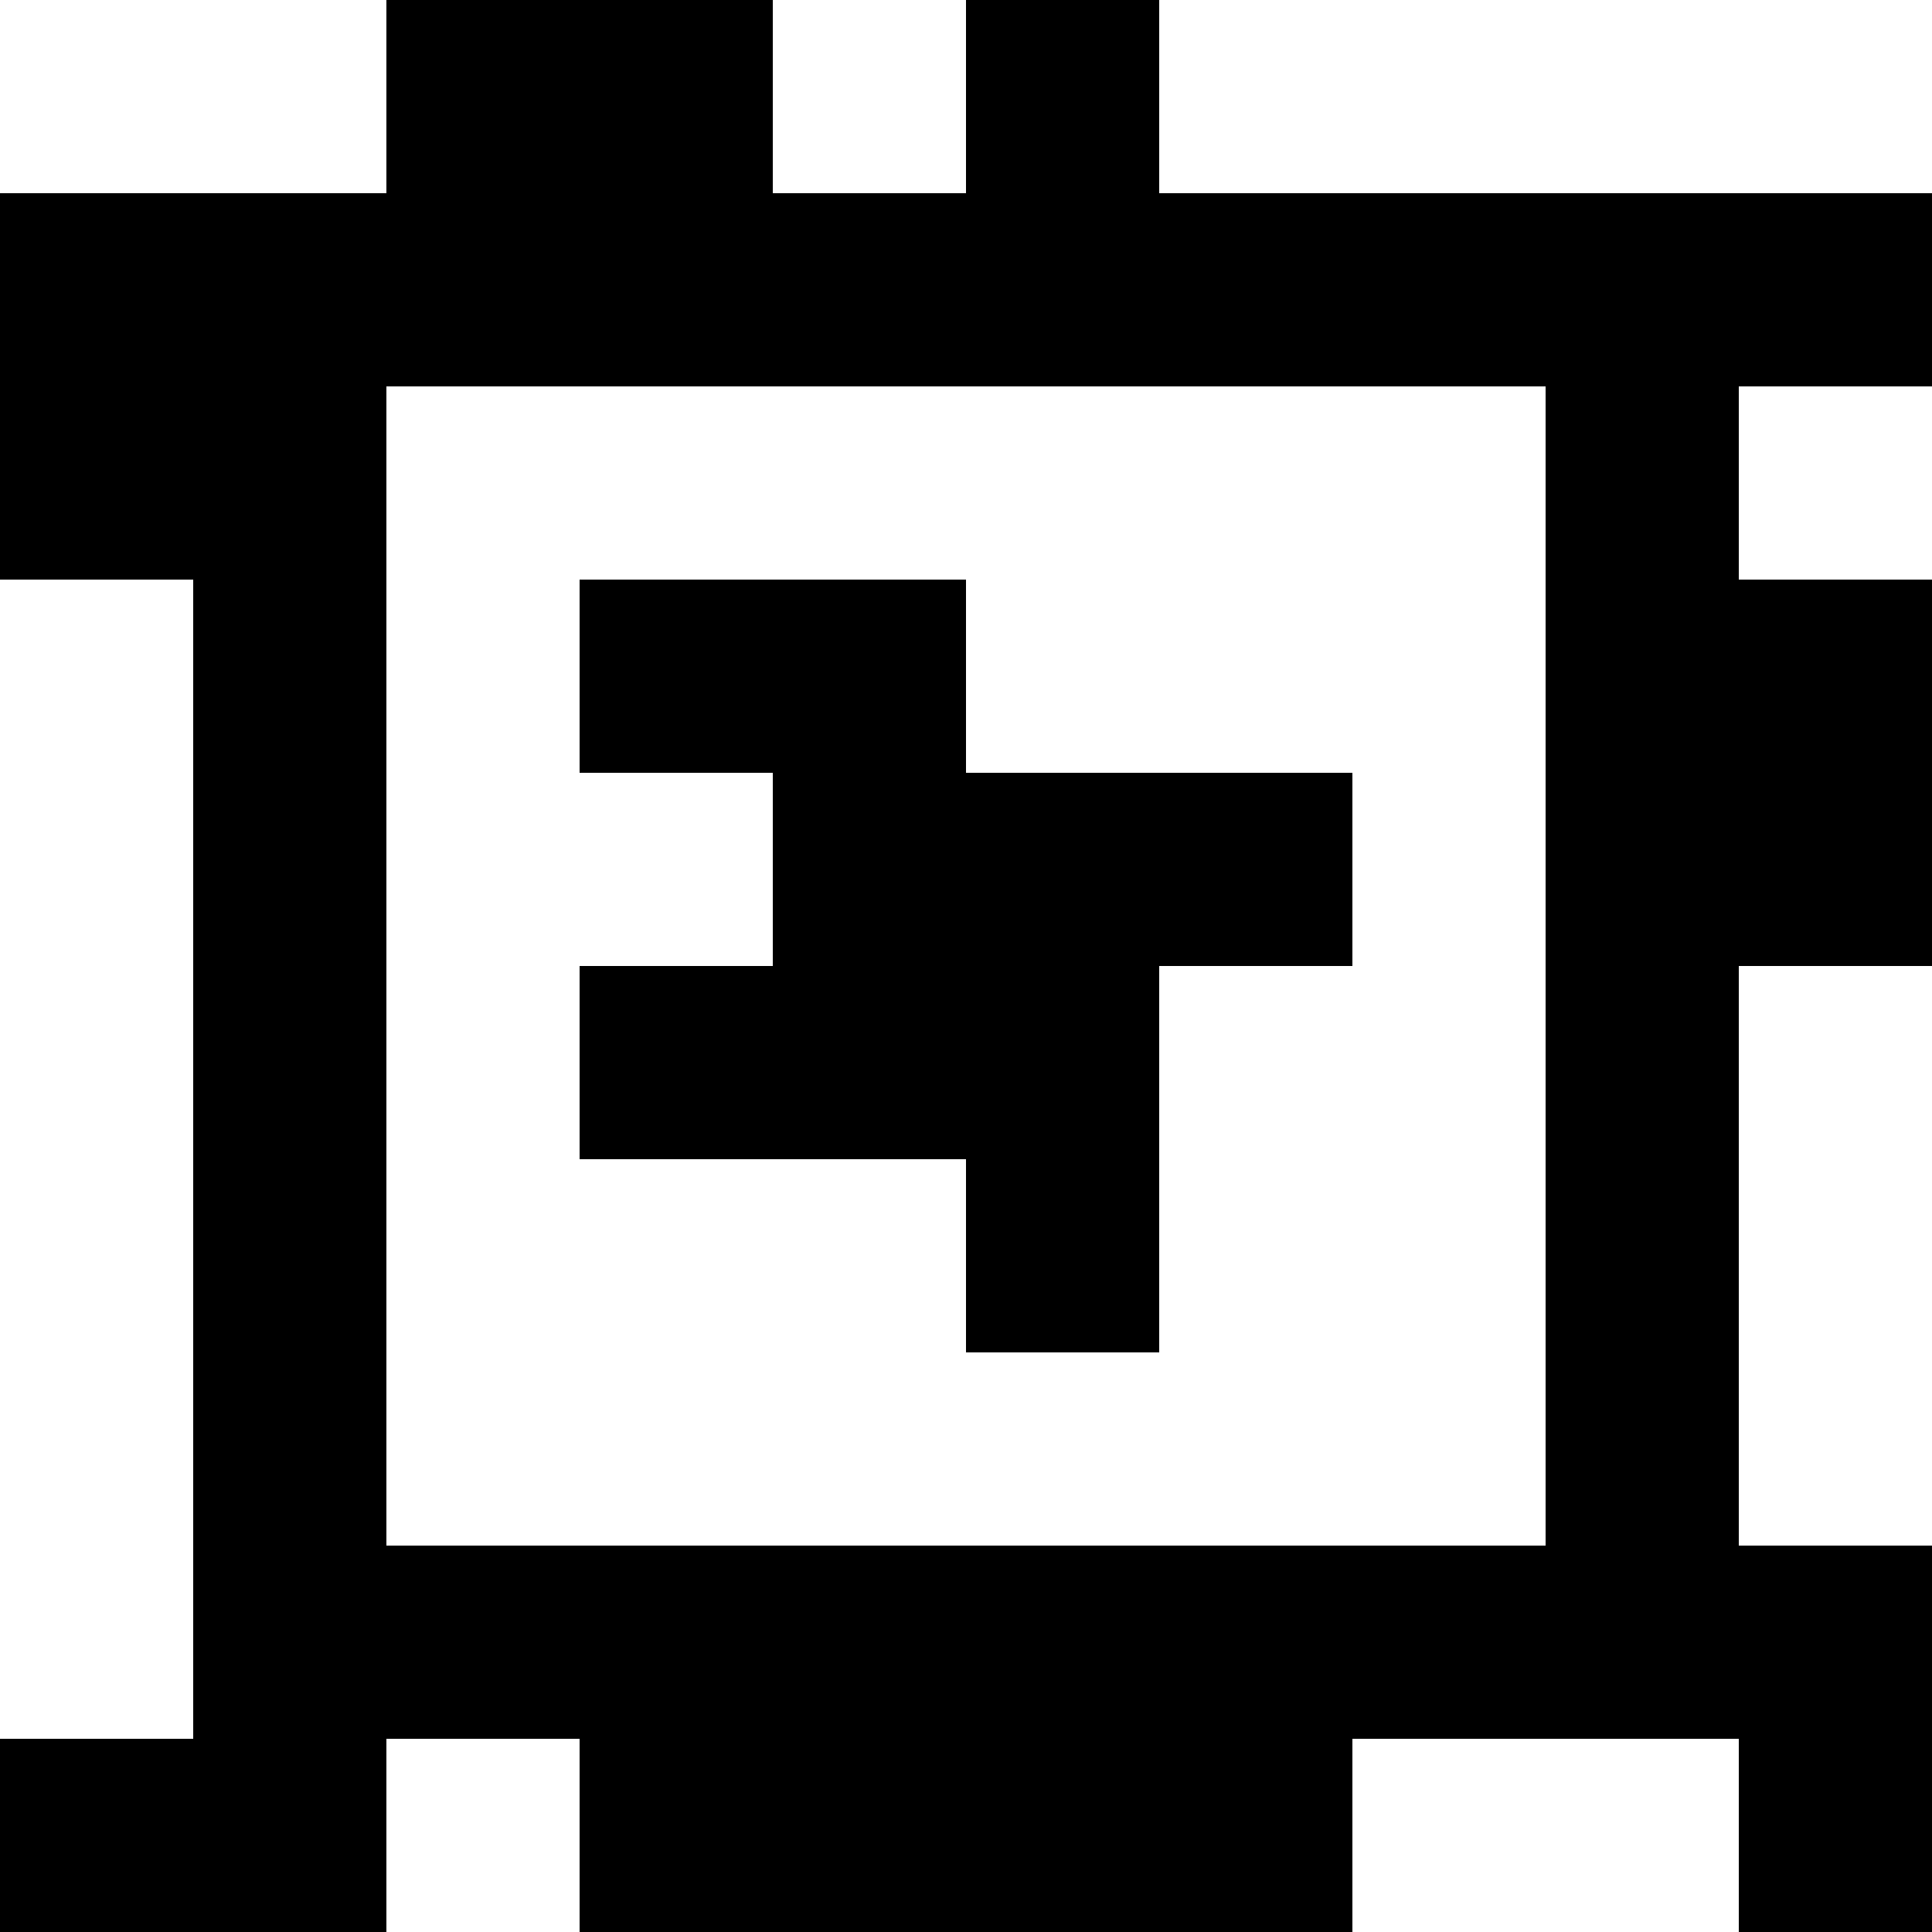 <?xml version="1.0" standalone="yes"?>
<svg xmlns="http://www.w3.org/2000/svg" width="100" height="100">
<rect width="100%" height="100%" fill="#808080" stroke="none"/>
<path style="fill:#ffffff; stroke:none;" d="M0 0L0 10L20 10L20 0L0 0z"/>
<path style="fill:#000000; stroke:none;" d="M20 0L20 10L0 10L0 30L10 30L10 90L0 90L0 100L20 100L20 90L30 90L30 100L70 100L70 90L90 90L90 100L100 100L100 80L90 80L90 50L100 50L100 30L90 30L90 20L100 20L100 10L60 10L60 0L50 0L50 10L40 10L40 0L20 0z"/>
<path style="fill:#ffffff; stroke:none;" d="M40 0L40 10L50 10L50 0L40 0M60 0L60 10L100 10L100 0L60 0M20 20L20 80L80 80L80 20L20 20M90 20L90 30L100 30L100 20L90 20M0 30L0 90L10 90L10 30L0 30z"/>
<path style="fill:#000000; stroke:none;" d="M30 30L30 40L40 40L40 50L30 50L30 60L50 60L50 70L60 70L60 50L70 50L70 40L50 40L50 30L30 30z"/>
<path style="fill:#ffffff; stroke:none;" d="M90 50L90 80L100 80L100 50L90 50M20 90L20 100L30 100L30 90L20 90M70 90L70 100L90 100L90 90L70 90z"/>
</svg>
